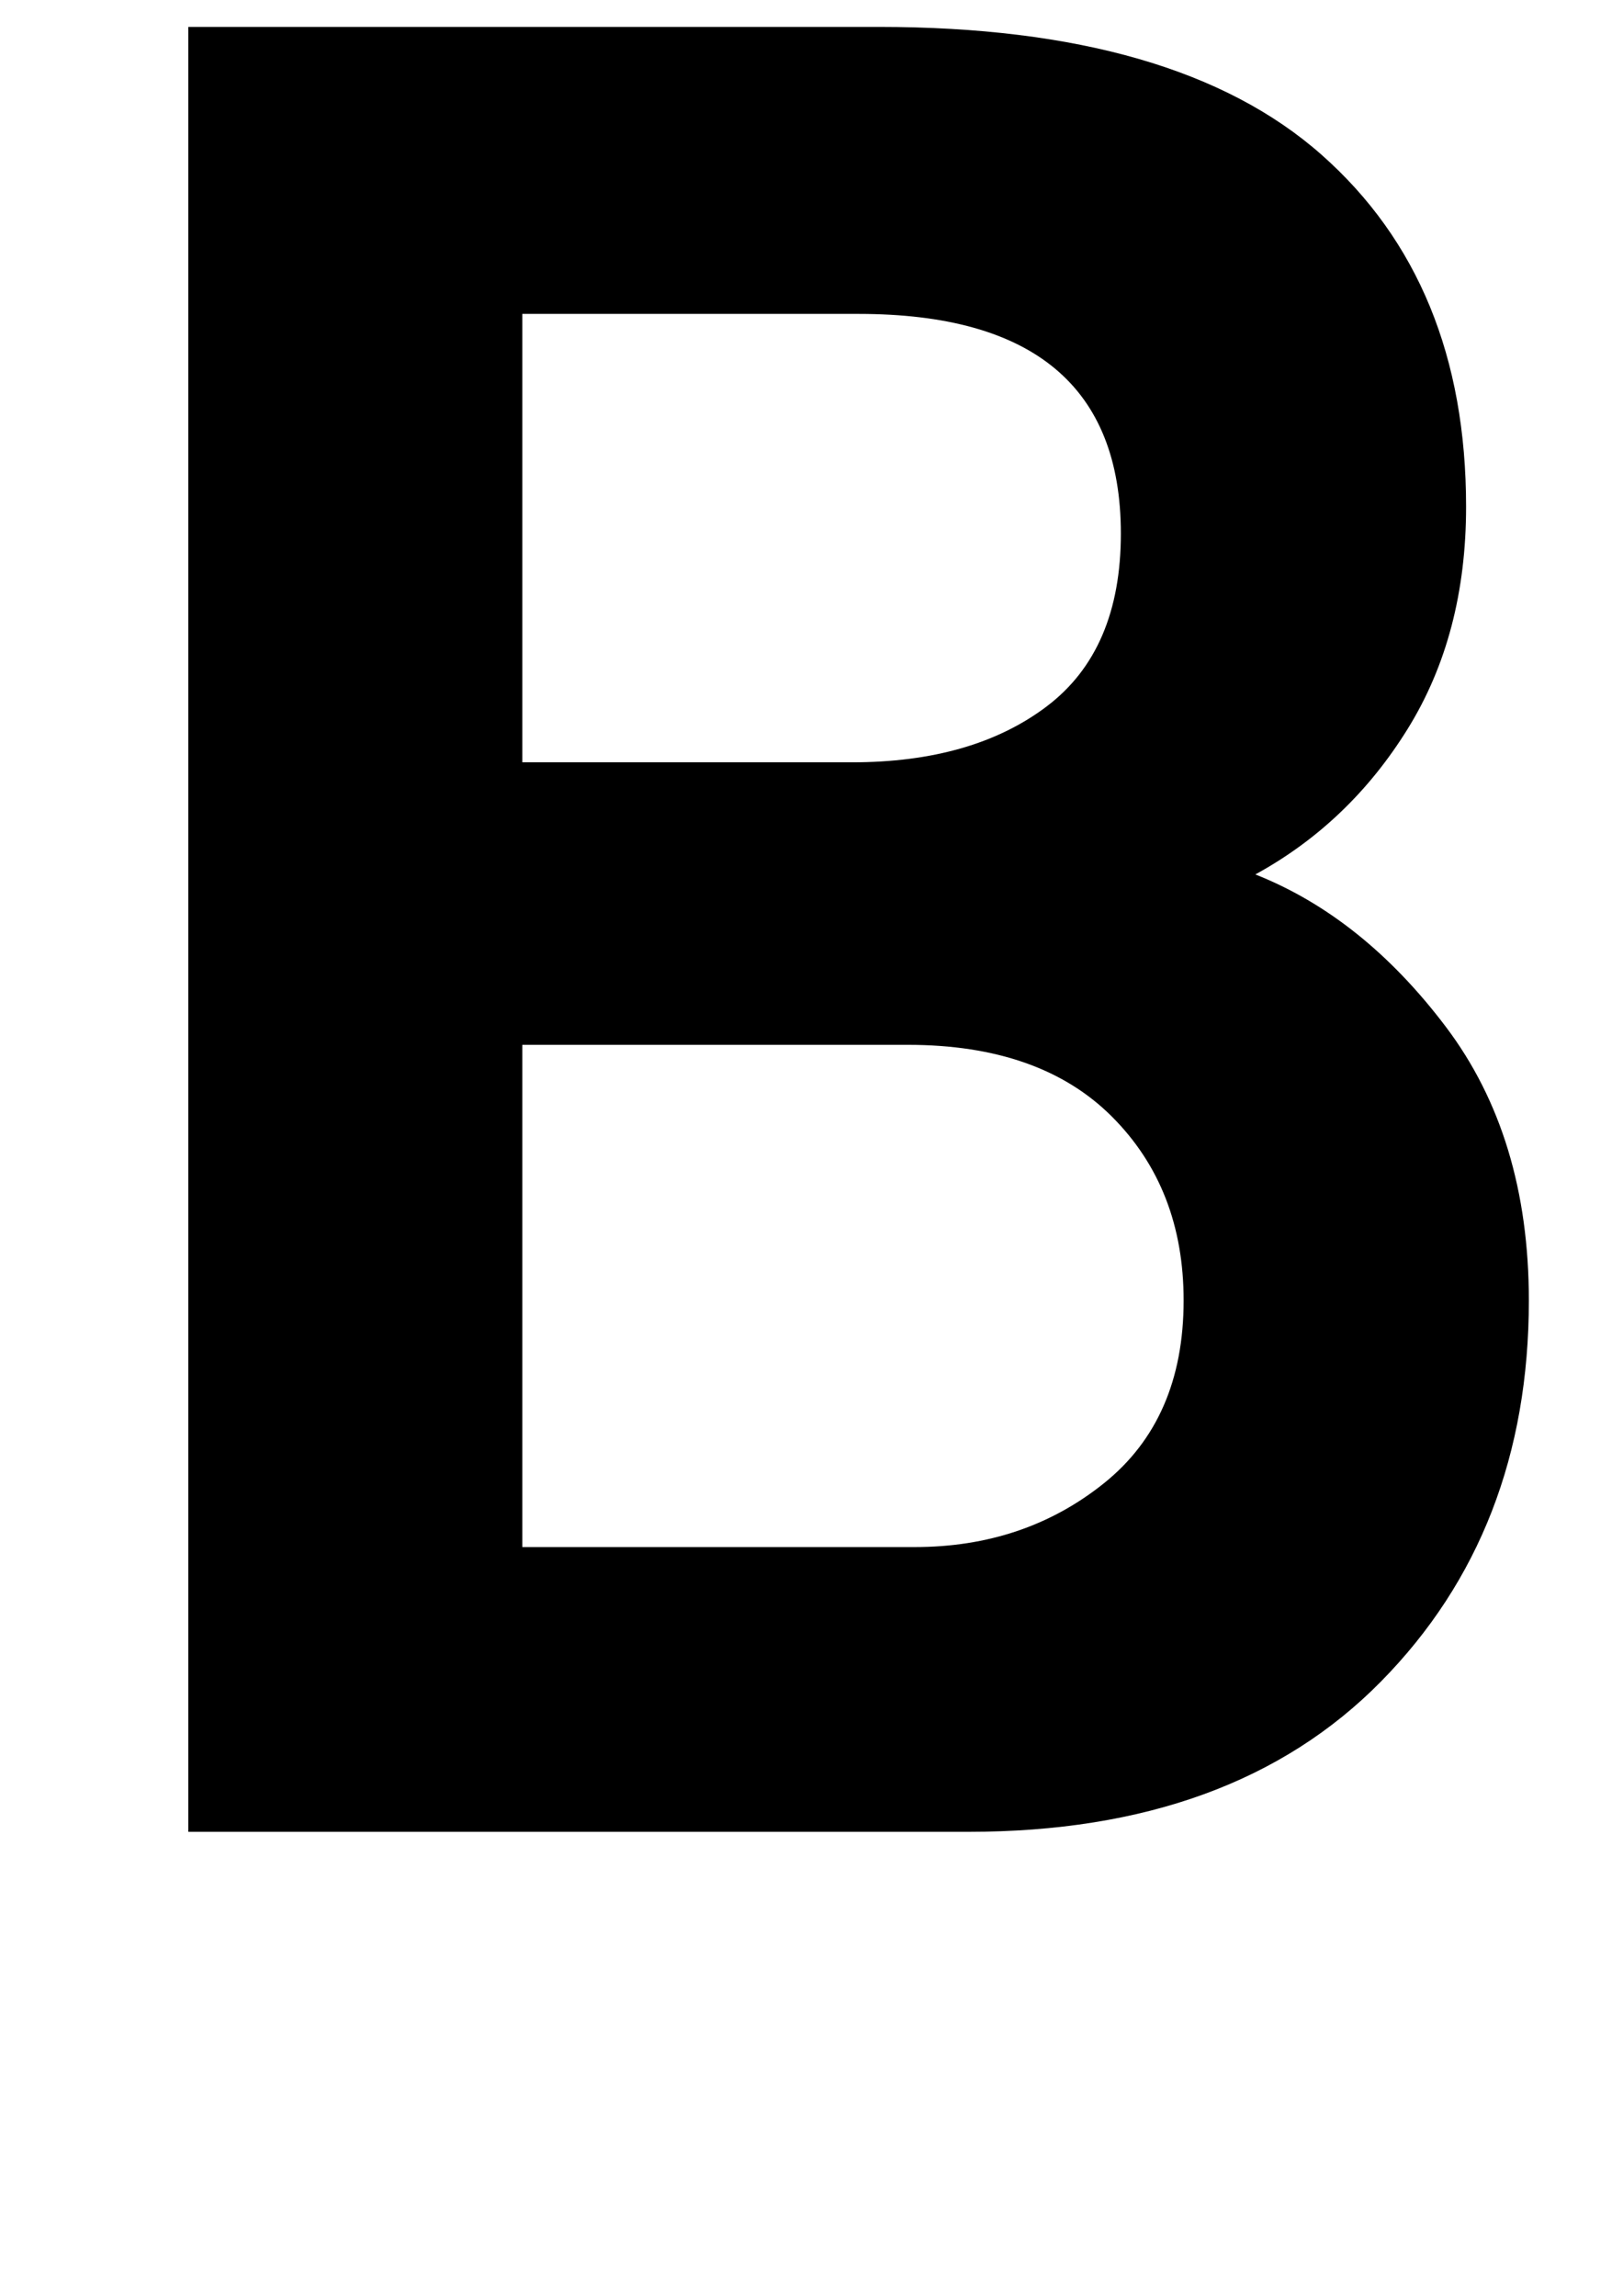 <?xml version="1.0" standalone="no"?>
<!DOCTYPE svg PUBLIC "-//W3C//DTD SVG 1.1//EN" "http://www.w3.org/Graphics/SVG/1.1/DTD/svg11.dtd" >
<svg xmlns="http://www.w3.org/2000/svg" xmlns:xlink="http://www.w3.org/1999/xlink" version="1.1" viewBox="0 0 724 1024">
  <g transform="matrix(1 0 0 -1 0 817)">
   <path fill="currentColor"
d="M84 0v805h308q133 0 197.5 -57t64.5 -157q0 -57 -26 -99t-68 -65q48 -19 85 -68t37 -122q0 -103 -66 -170t-184 -67h-348zM233 127h175q49 0 84.5 28.5t35.5 81.5q0 50 -32 82t-91 32h-172v-224zM233 477h147q54 0 87 25t33 77q0 98 -117 98h-150v-200z" />
  </g>

</svg>
